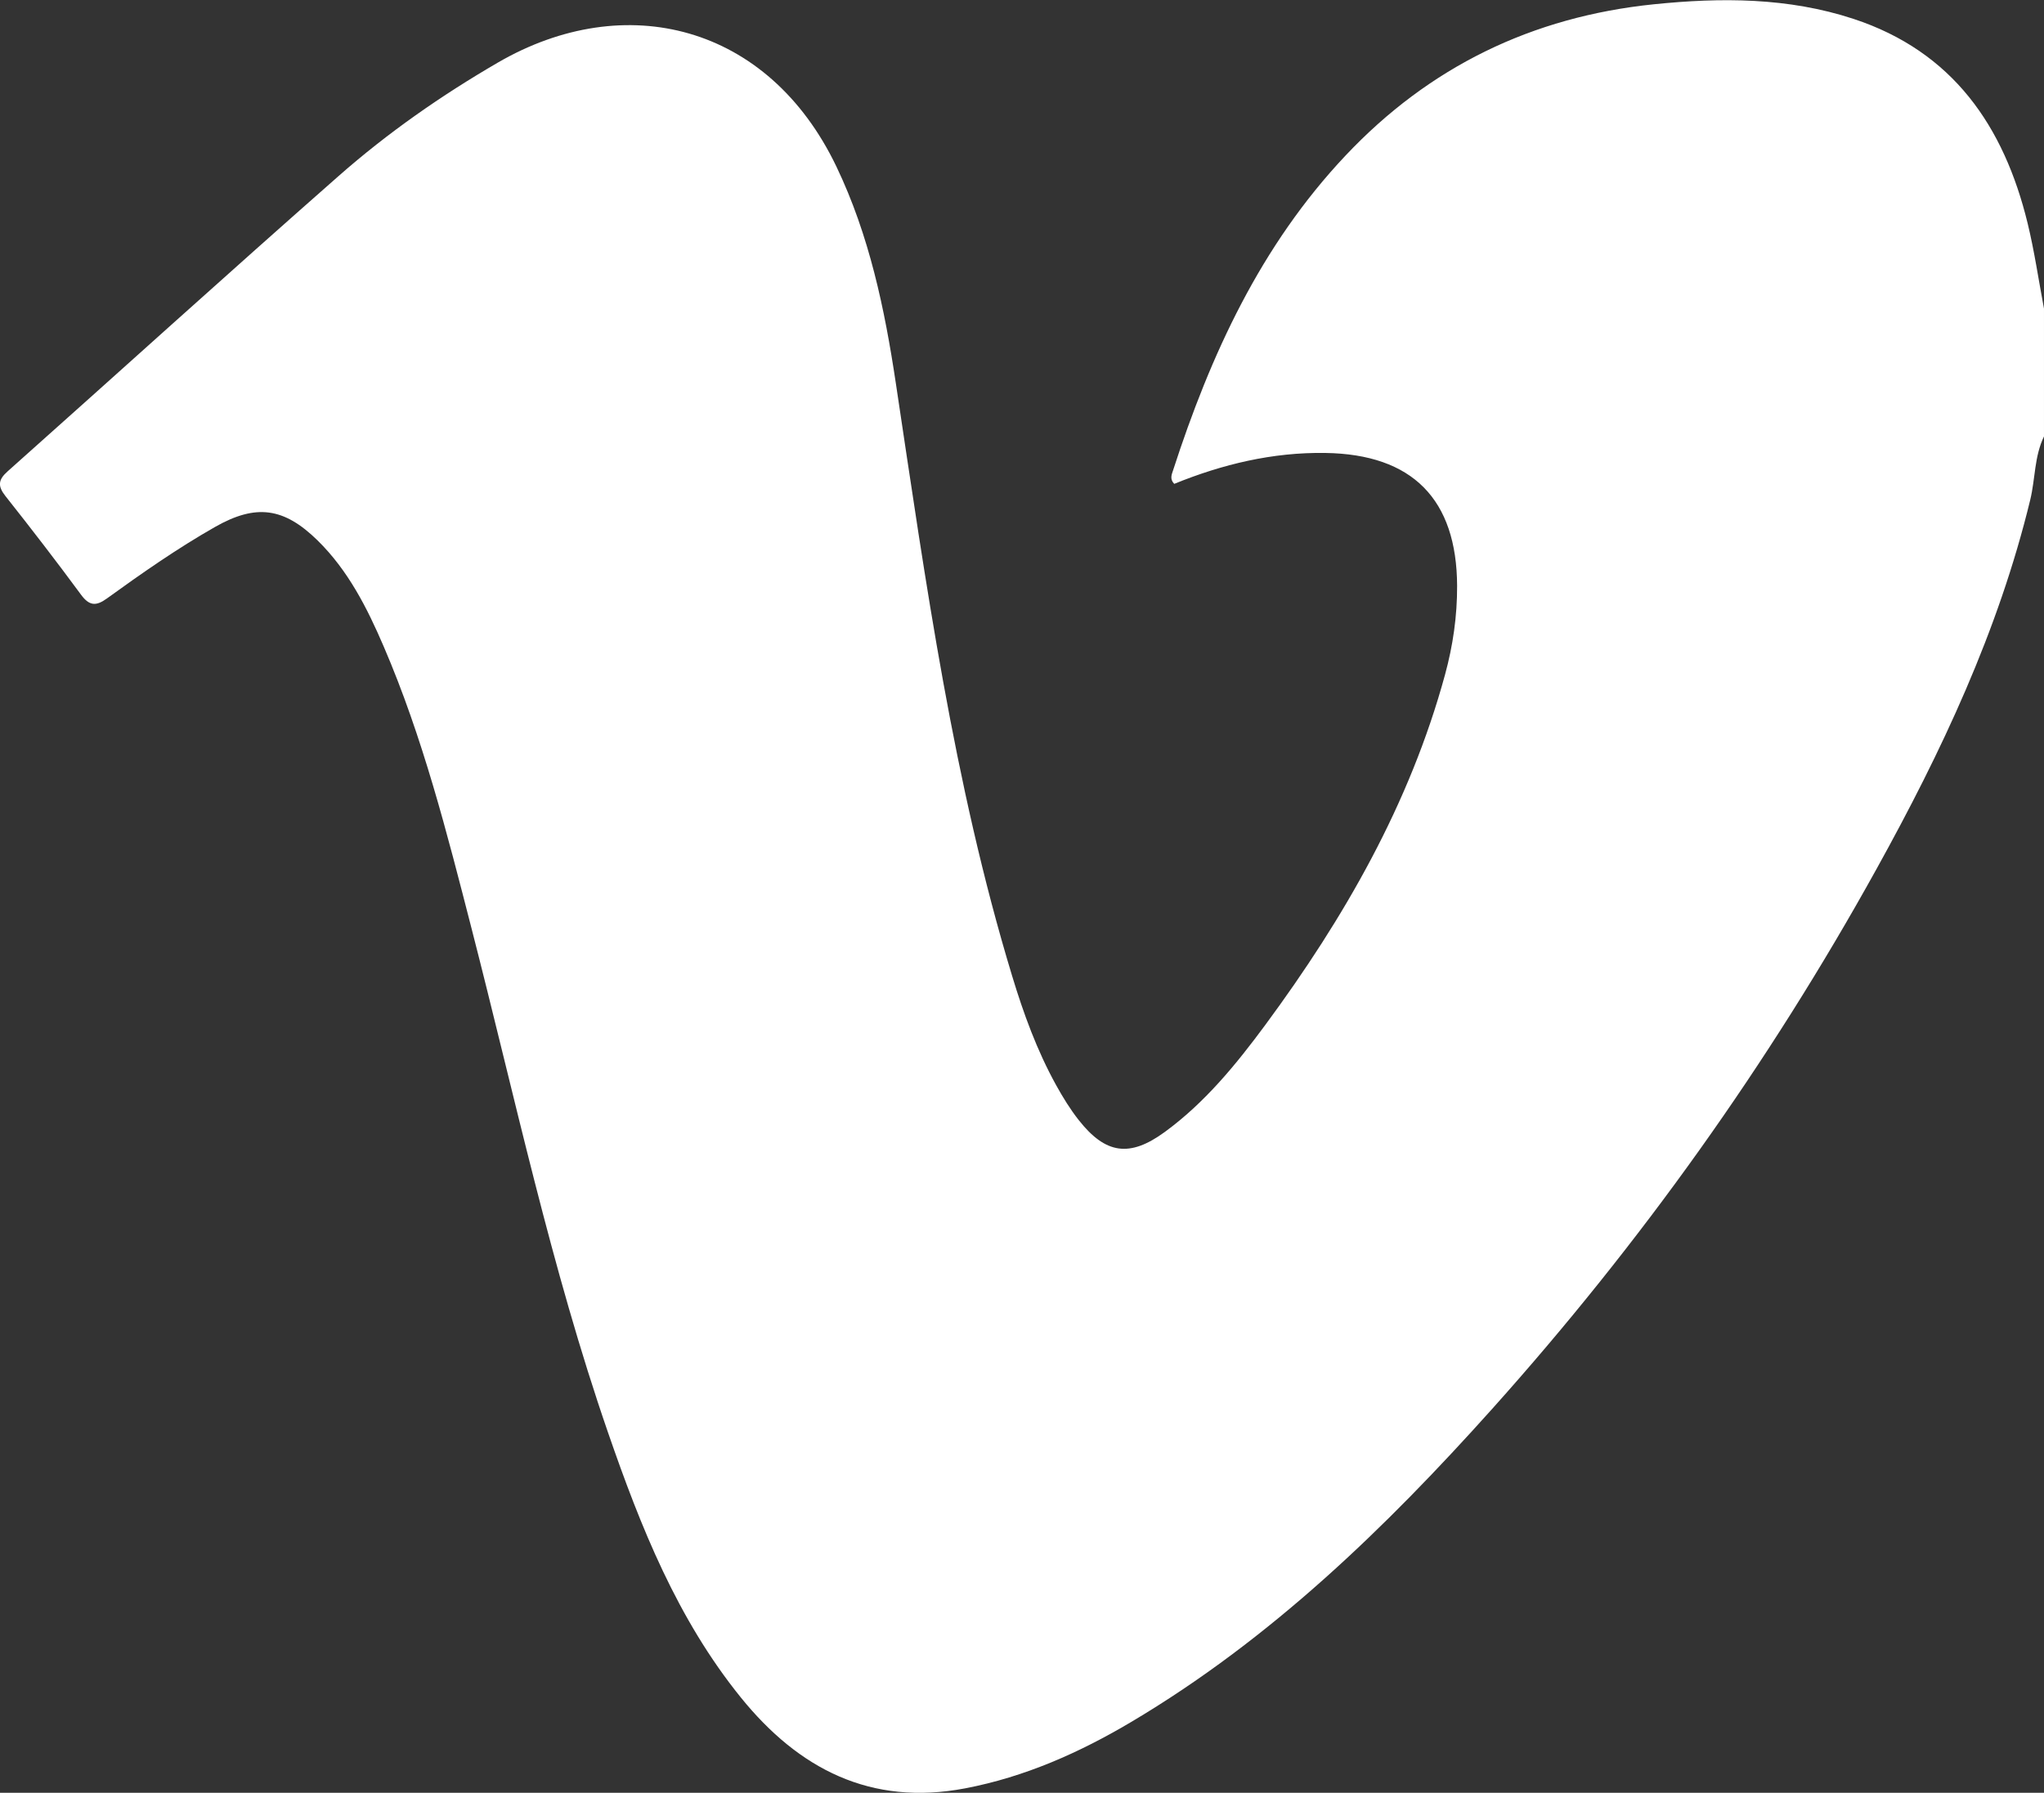 <?xml version="1.0" encoding="UTF-8"?>
<svg id="Layer_2" data-name="Layer 2" xmlns="http://www.w3.org/2000/svg" viewBox="0 0 382.31 335.32">
  <rect x="0" y="0" width="382.31" height="335.32" fill="#333333" stroke="none"/>
  <defs>
    <style>
      .cls-1 {
        fill: #fff;
        stroke-width: 0px;
      }
    </style>
  </defs>
  <g id="Layer_1-2" data-name="Layer 1">
    <path class="cls-1" d="M382.31,81.63c-1.82,3.73-1.62,7.91-2.57,11.84-5.95,24.56-16.62,47.16-28.78,69.11-20.12,36.35-44.13,69.98-71.84,100.91-20.02,22.34-41.49,43.13-67.53,58.58-9.69,5.75-19.9,10.29-31.06,12.42-17.66,3.37-31.16-3.64-41.96-16.99-11.87-14.67-18.75-31.92-24.83-49.52-10.67-30.87-17.43-62.8-25.55-94.36-4.59-17.84-9.11-35.71-16.42-52.7-3.11-7.24-6.66-14.24-12.38-19.85-6.29-6.16-11.51-6.86-19.15-2.52-7.05,4.01-13.69,8.65-20.26,13.4-2.03,1.47-3.29,1.38-4.84-.74-4.58-6.22-9.3-12.34-14.1-18.4-1.48-1.87-1.42-3.04.38-4.64,20.66-18.4,41.16-36.99,61.93-55.26,9.17-8.07,19.19-15.06,29.8-21.22,23.75-13.77,50.55-7.14,63.3,19.48,6.15,12.85,9.02,26.57,11.11,40.52,5.6,37.27,10.76,74.64,21.75,110.85,2.13,7.04,4.65,13.95,8.22,20.41,1.26,2.28,2.65,4.54,4.26,6.58,5.02,6.35,9.51,6.98,16.05,2.21,7.54-5.5,13.39-12.68,18.87-20.1,14.74-19.98,26.98-41.28,33.57-65.45,1.48-5.42,2.28-10.94,2.26-16.6-.06-16.21-8.35-24.63-24.65-24.87-9.86-.15-19.24,2.11-28.26,5.78-.88-.9-.47-1.76-.21-2.55,7.02-21.64,16.37-42.01,32.22-58.82,15.7-16.66,34.96-26,57.7-28.33,12.61-1.29,25.14-1.28,37.34,2.73,18.58,6.12,28.14,20.06,32.57,38.23,1.28,5.26,2.05,10.64,3.06,15.96v23.94Z"/>
  </g>
</svg>